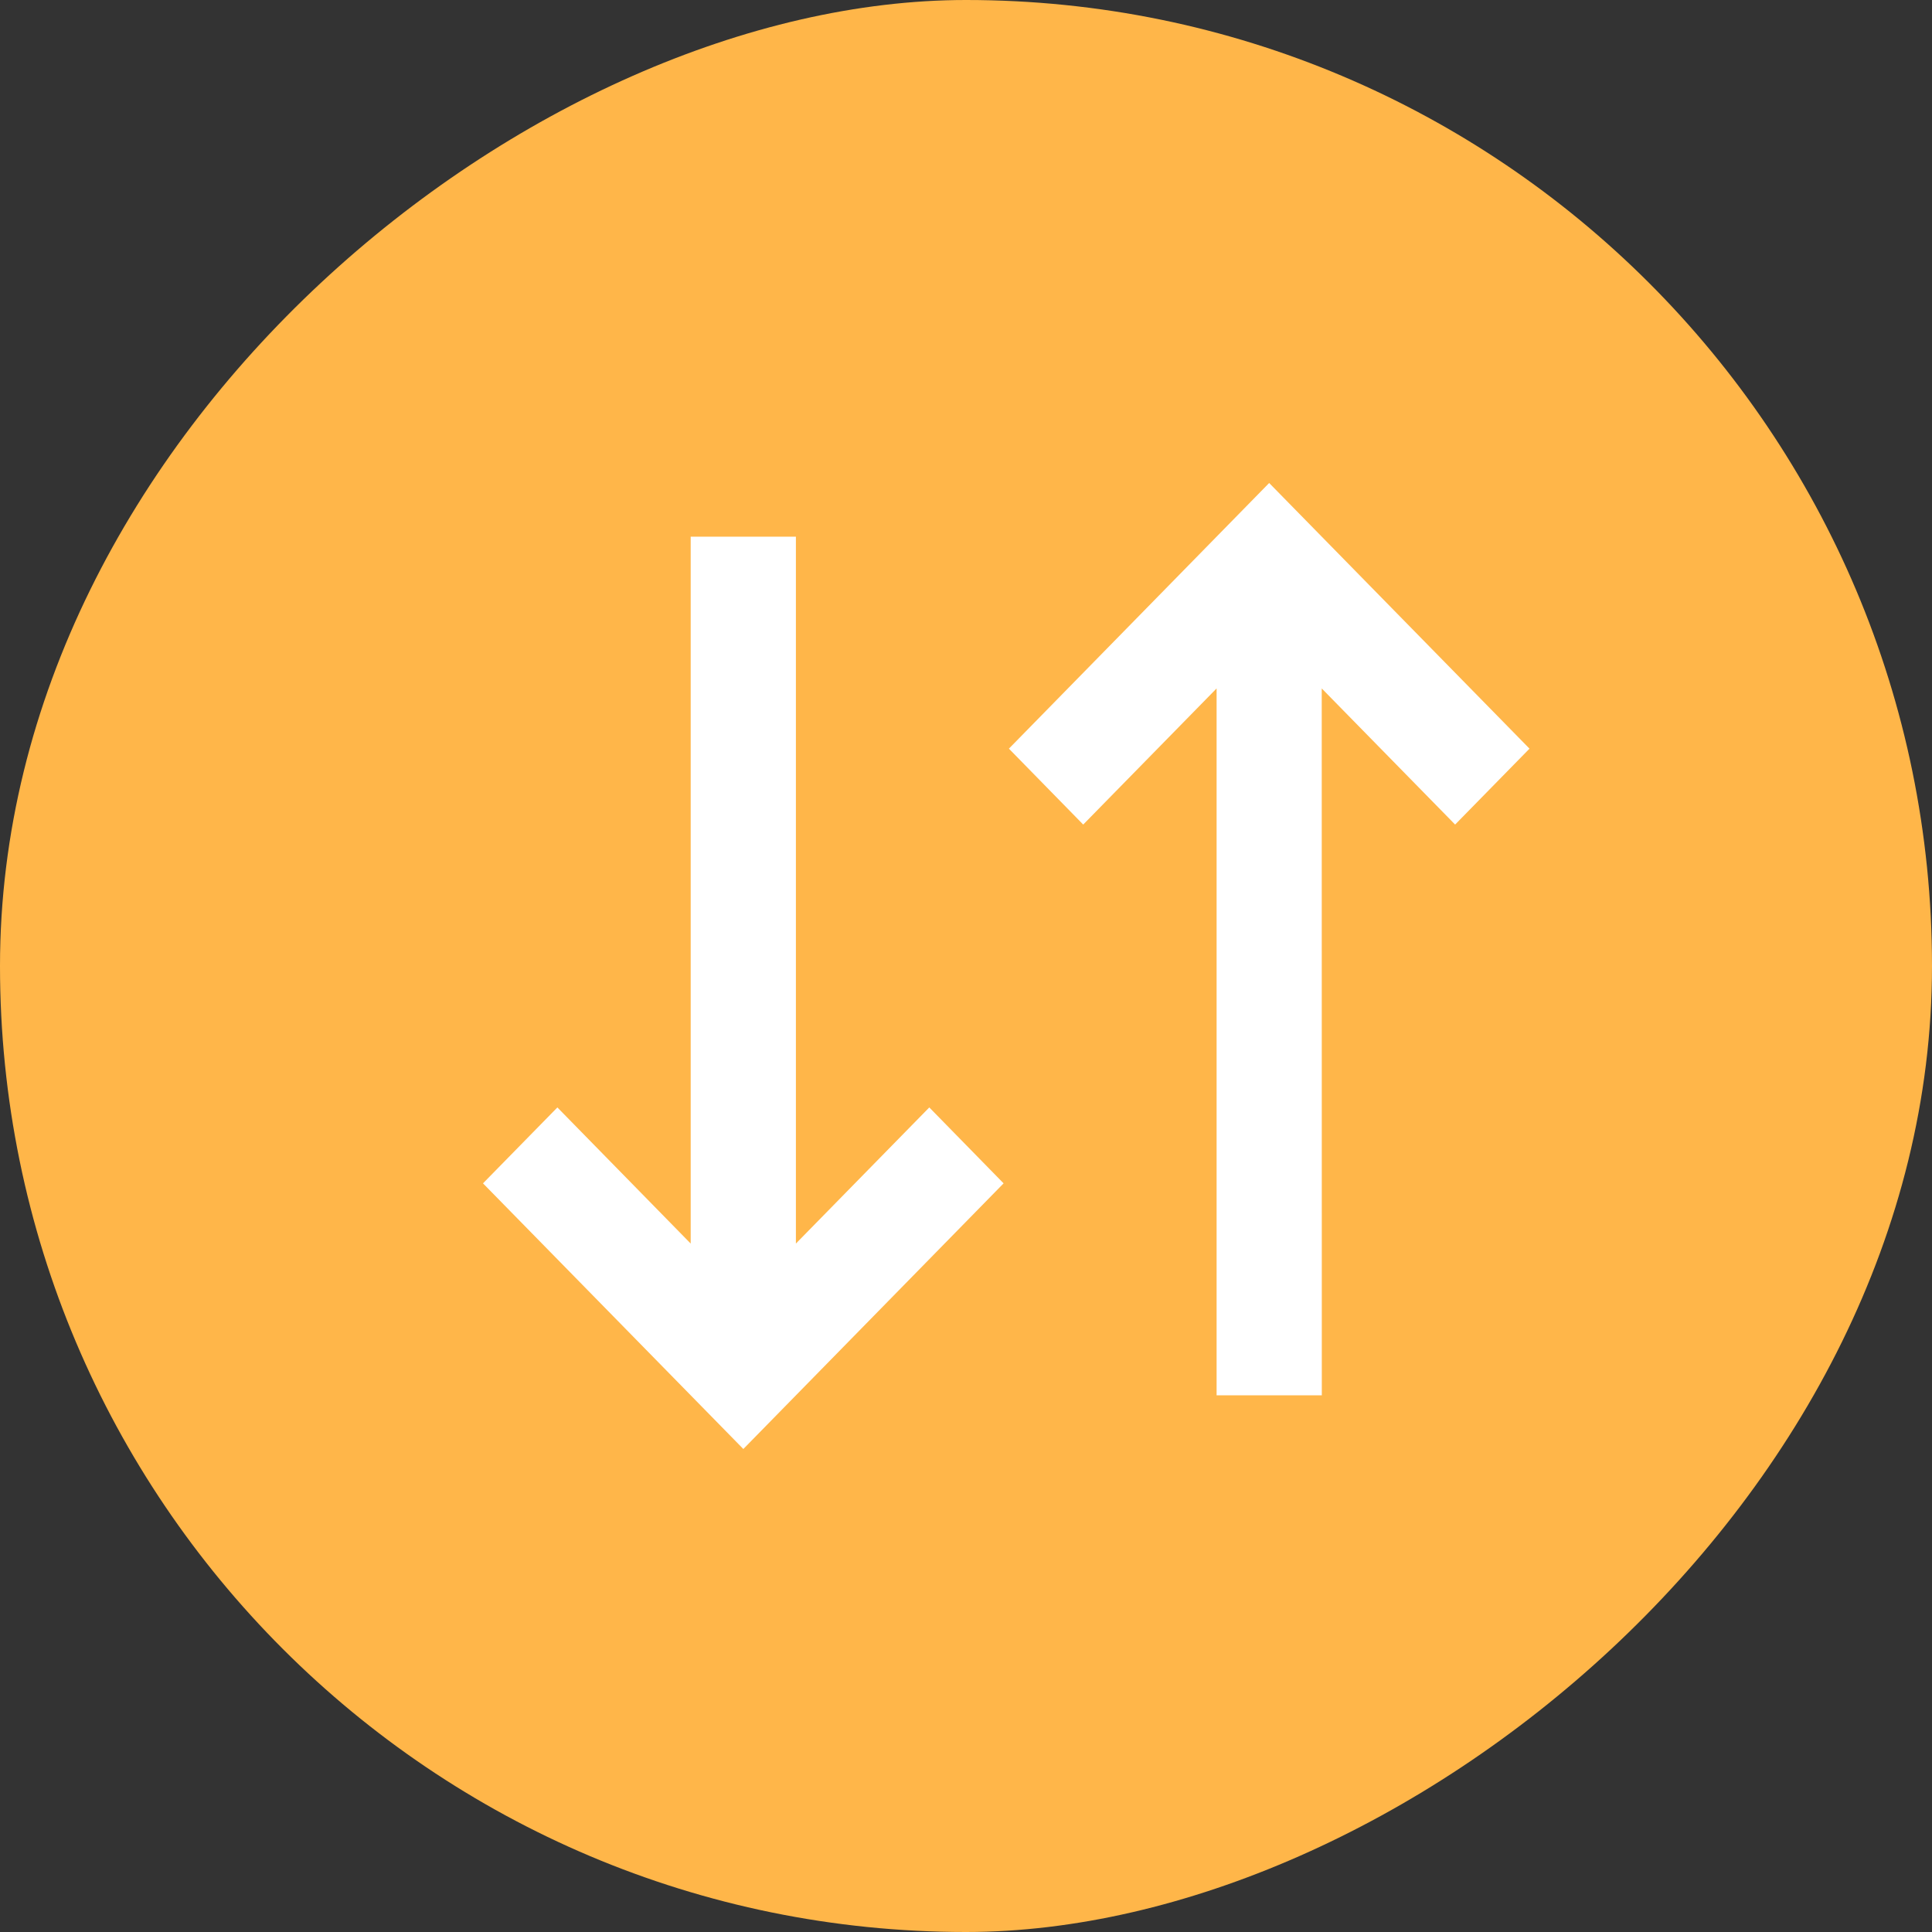 <svg width="24" height="24" viewBox="0 0 24 24" fill="none" xmlns="http://www.w3.org/2000/svg">
<rect x="0" y="0" width="24" height="24" fill="#333333" stroke="none"/>
<rect y="24" width="24" height="24" rx="12" transform="rotate(-90 0 24)" fill="#FFB649"/>
<path d="M12.533 9.3L15.766 6L19 9.3L18.076 10.243L16.419 8.552L16.42 17.333L15.113 17.333L15.113 8.552L13.456 10.243L12.533 9.3ZM6 14.7L6.924 13.757L8.58 15.448L8.58 6.667L9.887 6.667L9.887 15.448L11.544 13.757L12.467 14.7L9.234 18L6 14.7Z" fill="white"/>
</svg>
